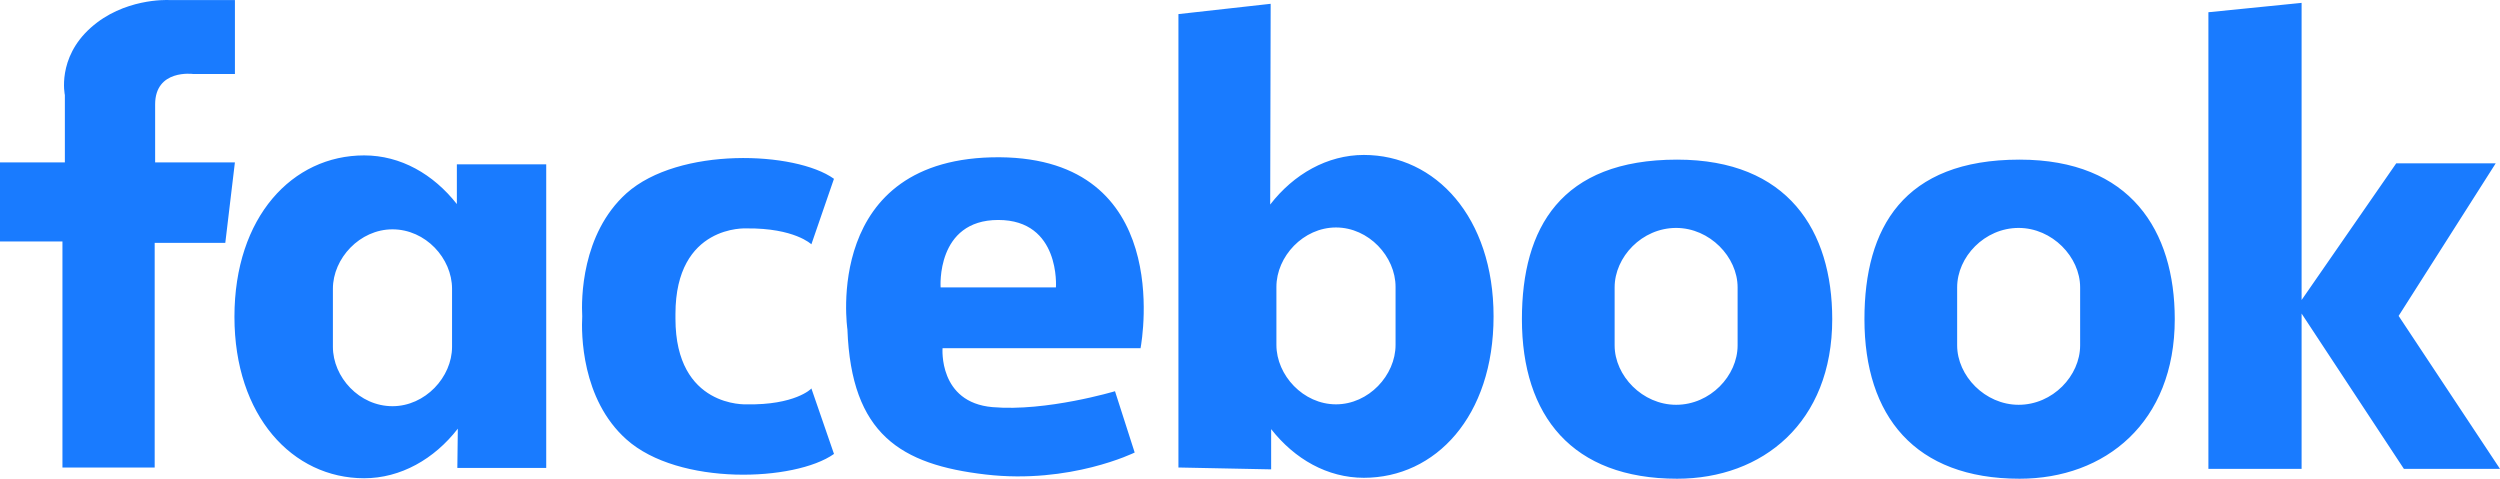 <svg width="94" height="18" viewBox="0 0 94 18" fill="none" xmlns="http://www.w3.org/2000/svg">
<g clip-path="url(#clip0_29_2)">
<path d="M63.058 6.002C67.231 6.002 68.892 8.676 68.892 12.001C68.892 15.889 66.273 18 63.058 18C59.12 18 57.224 15.643 57.224 12C57.224 8.57 58.687 6.002 63.058 6.002ZM75.937 6.002C80.11 6.002 81.771 8.676 81.771 12.001C81.771 15.889 79.152 18 75.937 18C71.999 18 70.103 15.643 70.103 12C70.103 8.57 71.566 6.002 75.937 6.002ZM13.692 5.843C15.065 5.843 16.292 6.547 17.178 7.673V6.178H20.538V17.595H17.196L17.214 16.118C16.329 17.261 15.064 17.982 13.692 17.982C11 17.982 8.815 15.642 8.815 11.912C8.815 8.148 11 5.843 13.692 5.843ZM47.777 0.143L47.759 7.691C48.644 6.547 49.909 5.826 51.281 5.826C53.972 5.826 56.158 8.166 56.158 11.896C56.158 15.66 53.972 17.965 51.281 17.965C49.908 17.965 48.68 17.261 47.795 16.135V17.648L44.309 17.578V0.53L47.777 0.143ZM37.589 5.913C44.084 5.965 42.961 12.676 42.885 13.089L42.882 13.109V13.092H35.44C35.44 13.092 35.277 15.132 37.318 15.308C39.341 15.484 41.924 14.71 41.924 14.71L42.664 17.015C42.664 17.015 40.244 18.211 37.065 17.842C33.868 17.472 32.008 16.329 31.863 12.388C31.863 12.388 30.888 5.877 37.589 5.913ZM23.554 7.268C25.524 5.509 29.912 5.685 31.357 6.723L30.508 9.186C30.508 9.186 29.876 8.57 28.07 8.588C28.07 8.588 25.397 8.43 25.397 11.808V11.983C25.397 15.343 28.07 15.203 28.07 15.203C29.876 15.238 30.508 14.623 30.508 14.605L31.358 17.068C29.894 18.106 25.523 18.281 23.554 16.522C21.856 15.009 21.856 12.529 21.892 11.895C21.856 11.262 21.856 8.799 23.554 7.268ZM86.54 0.108V11.28L90.098 6.142H93.838L90.188 11.878L94 17.63H90.387L86.54 11.79V17.63H83.036V0.46L86.54 0.108ZM6.369 0.002H8.833V2.782H7.26C7.26 2.782 5.833 2.589 5.833 3.926V6.107H8.832L8.471 9.133H5.816V17.578H2.348V9.08H0V6.107H2.439V3.574C2.439 3.574 2.131 2.184 3.414 1.041C4.647 -0.059 6.248 -0.004 6.369 0.002ZM14.757 8.623C13.529 8.623 12.517 9.713 12.517 10.857V13.039C12.517 14.182 13.511 15.273 14.757 15.273C15.986 15.273 16.997 14.183 16.997 13.039V10.857C16.997 9.714 16.004 8.623 14.757 8.623ZM63.022 8.57C61.739 8.57 60.71 9.661 60.71 10.805V12.986C60.71 14.13 61.757 15.22 63.022 15.22C64.304 15.22 65.334 14.13 65.334 12.986V10.805C65.334 9.661 64.286 8.57 63.022 8.57ZM75.901 8.57C74.618 8.57 73.589 9.661 73.589 10.805V12.986C73.589 14.13 74.636 15.22 75.901 15.22C77.183 15.22 78.213 14.13 78.213 12.986V10.805C78.213 9.661 77.165 8.57 75.901 8.57ZM50.233 8.553C49.005 8.553 47.993 9.643 47.993 10.787V12.968C47.993 14.112 49.005 15.203 50.233 15.203C51.462 15.203 52.473 14.112 52.473 12.968V10.787C52.473 9.643 51.462 8.553 50.233 8.553ZM37.535 8.271C35.187 8.271 35.367 10.805 35.367 10.805H39.703C39.703 10.805 39.883 8.271 37.535 8.271Z" fill="#197BFF"/>
</g>
<defs>
<clipPath id="clip0_29_2">
<rect width="94" height="18" fill="white"/>
</clipPath>
</defs>
</svg>
